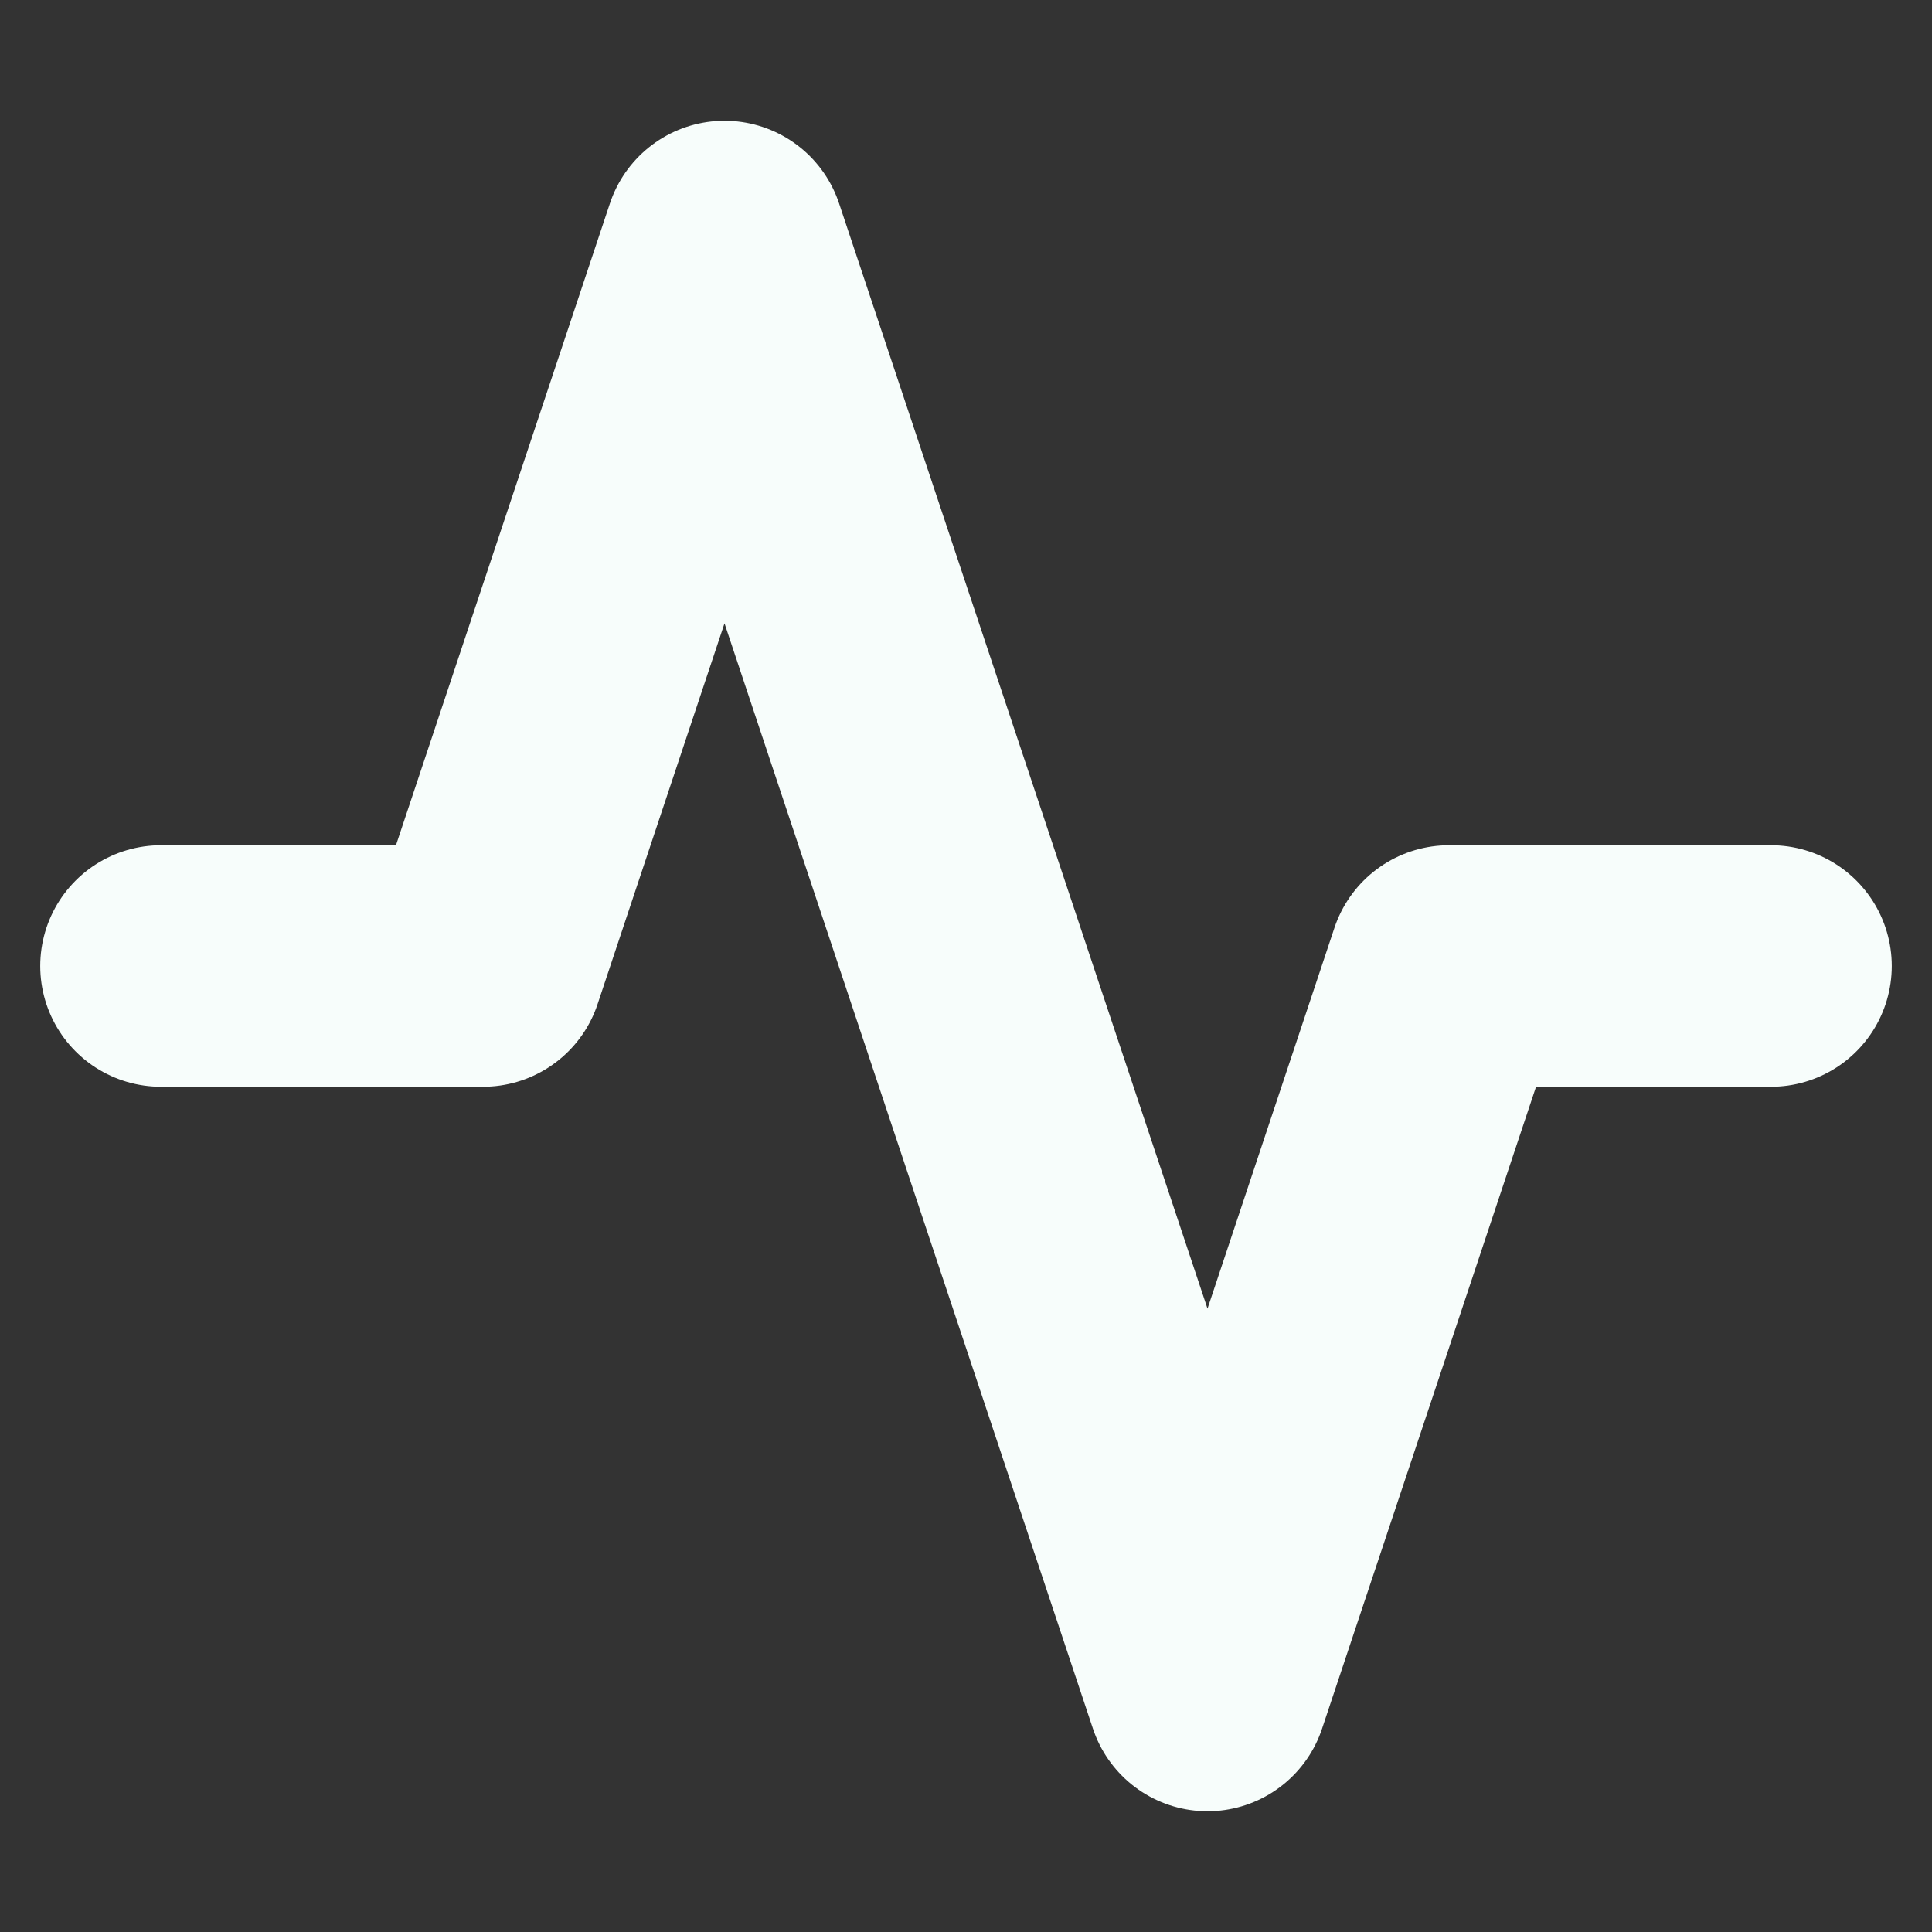 <svg width="40" height="40" viewBox="0 0 40 40" fill="none" xmlns="http://www.w3.org/2000/svg">
<rect x="0" y="0" width="40" height="40" fill="#333333" stroke="none"/>
<path d="M36.667 20H30L25 35L15 5L10 20H3.333" stroke="#F7FDFB" stroke-width="5" stroke-linecap="round" stroke-linejoin="round"/>
</svg>
